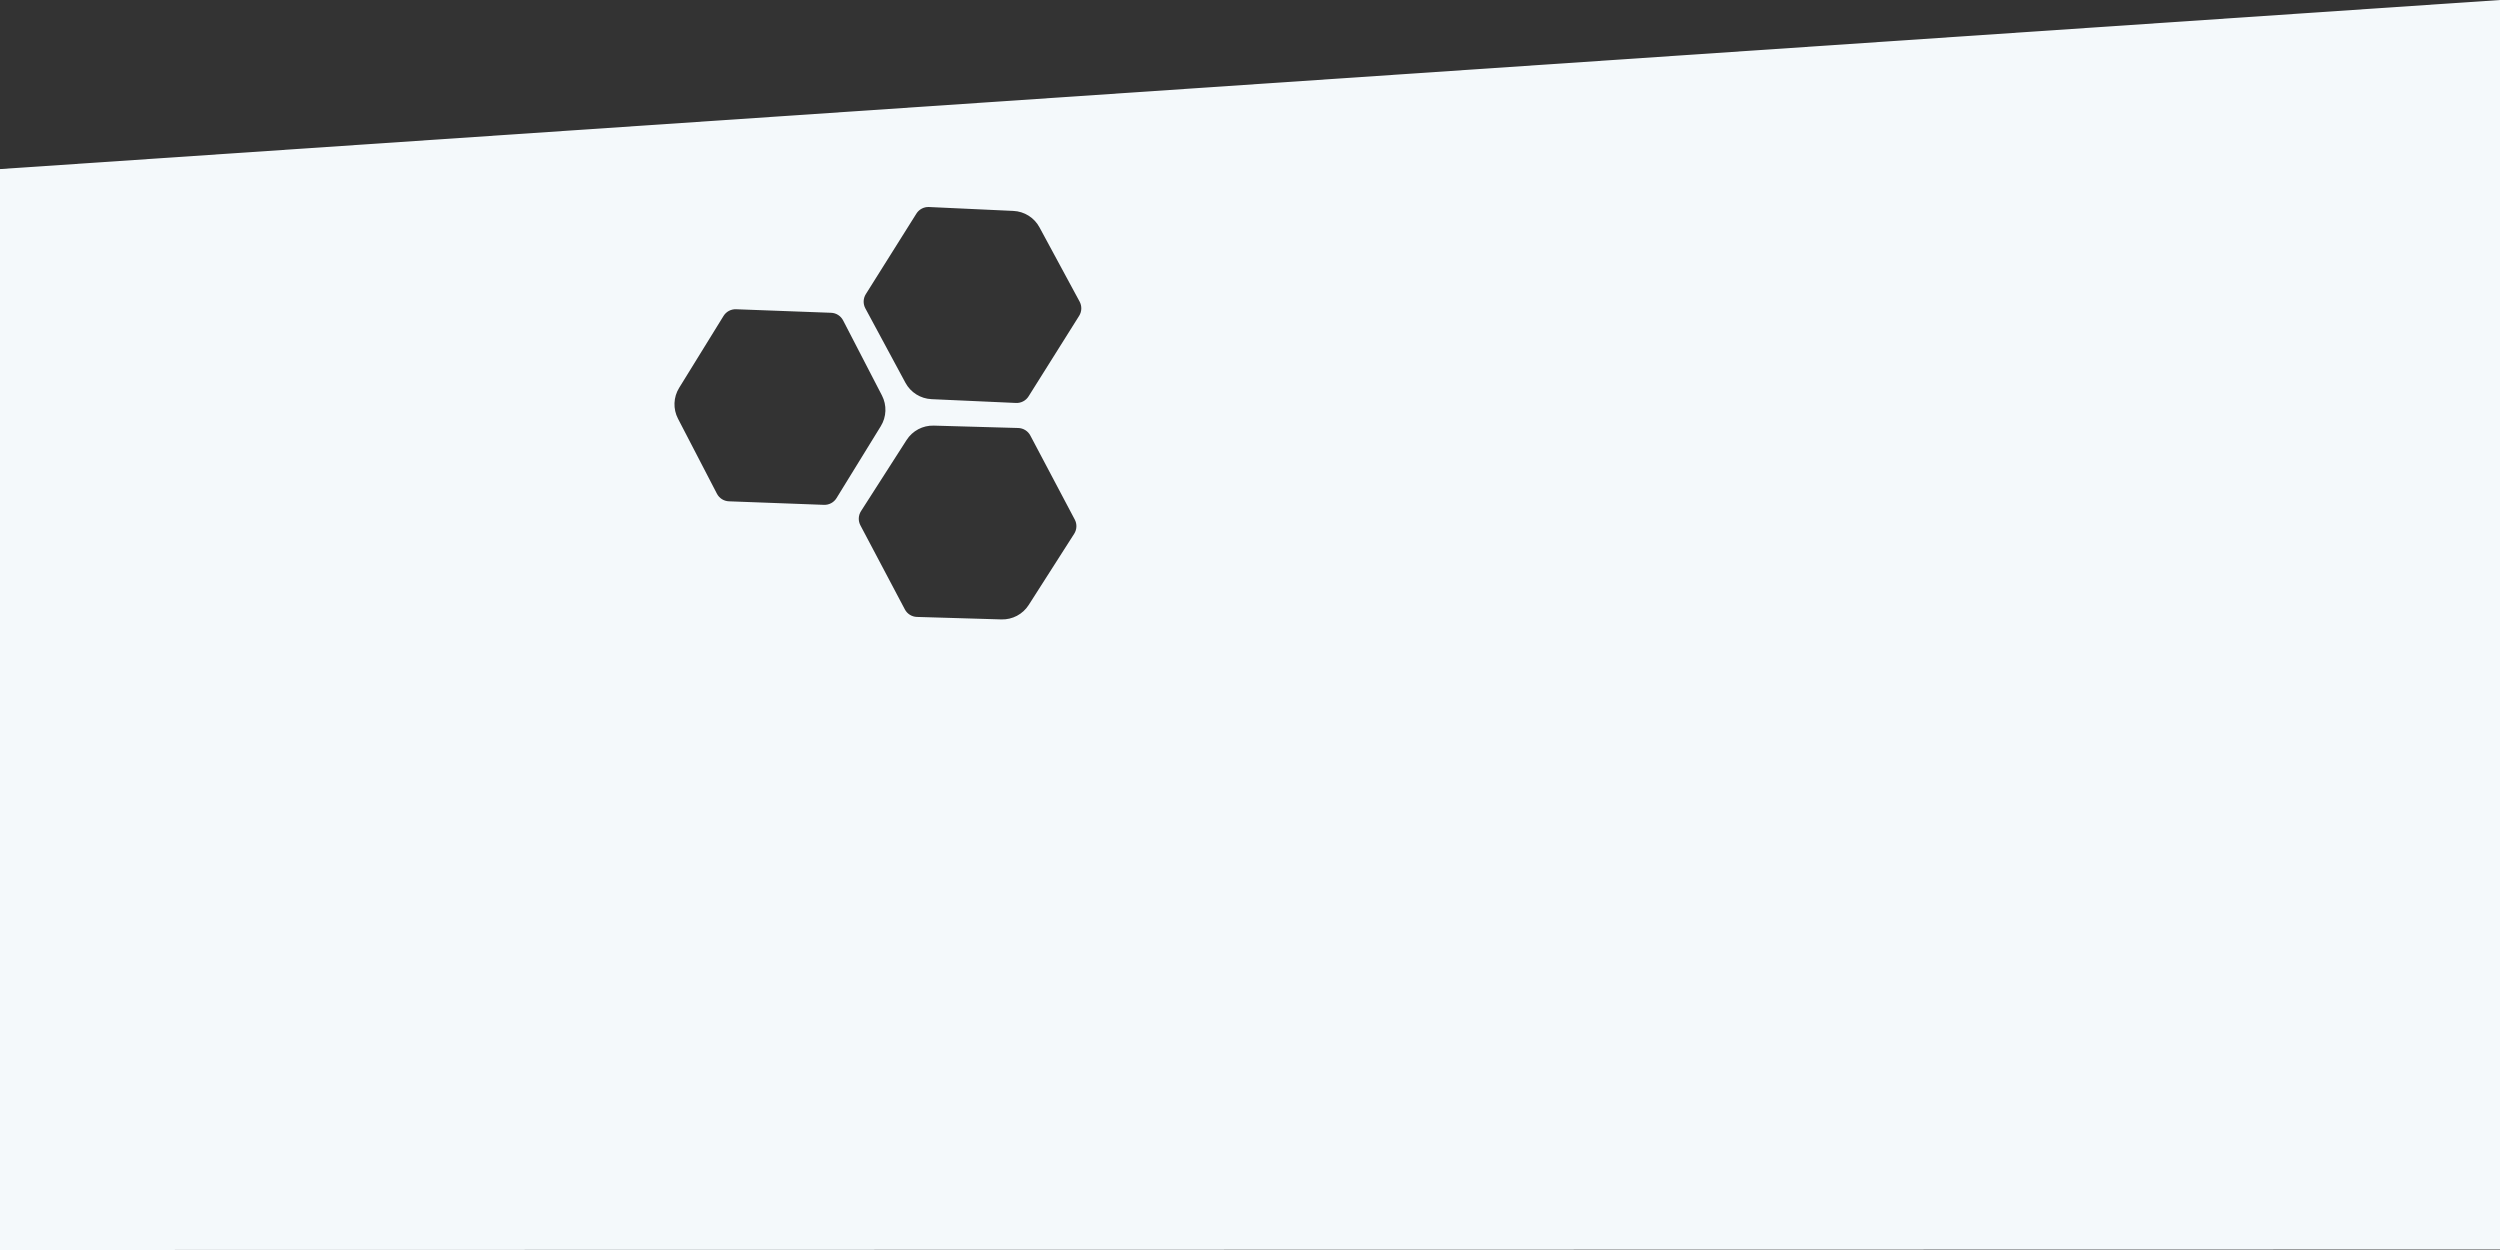 <svg width="4000" height="2000" viewBox="0 0 4000 2000" fill="none" xmlns="http://www.w3.org/2000/svg">
<rect x="0" y="0" width="4000" height="2000" fill="#333333" stroke="none"/>
<path fill-rule="evenodd" clip-rule="evenodd" d="M4000 1999.24V0L0 270.517V2000L4000 1999.24ZM1719.64 831.326C1723.44 838.51 1723.08 847.182 1718.71 854.027L1645.89 968.012C1636.42 982.832 1619.86 991.589 1602.28 991.071L1467.08 987.089C1458.96 986.85 1451.59 982.262 1447.79 975.077L1376.66 840.56C1372.86 833.366 1373.22 824.683 1377.6 817.834L1450.54 703.994C1460 689.223 1476.51 680.492 1494.05 680.986L1629.19 684.795C1637.32 685.024 1644.7 689.614 1648.51 696.808L1719.64 831.326ZM1625.59 644.73C1633.7 645.095 1641.39 641.067 1645.71 634.184L1726.64 505.323C1730.97 498.431 1731.26 489.745 1727.39 482.59L1663.12 363.646C1654.78 348.213 1638.96 338.279 1621.44 337.47L1486.38 331.228C1478.26 330.853 1470.56 334.882 1466.23 341.773L1385.3 470.635C1380.98 477.518 1380.69 486.191 1384.54 493.342L1448.69 612.422C1457.03 627.905 1472.9 637.867 1490.47 638.657L1625.59 644.73ZM1166.27 802.1C1158.15 801.798 1150.82 797.155 1147.08 789.945L1084.78 669.887C1076.67 654.277 1077.37 635.558 1086.61 620.593L1157.66 505.495C1161.92 498.583 1169.58 494.497 1177.7 494.799L1329.77 500.455C1337.9 500.758 1345.24 505.412 1348.97 512.636L1411.1 632.717C1419.16 648.298 1418.46 666.963 1409.27 681.902L1338.4 797.036C1334.13 803.963 1326.47 808.059 1318.34 807.756L1166.27 802.1Z" fill="#F4F9FB"/>
</svg>

